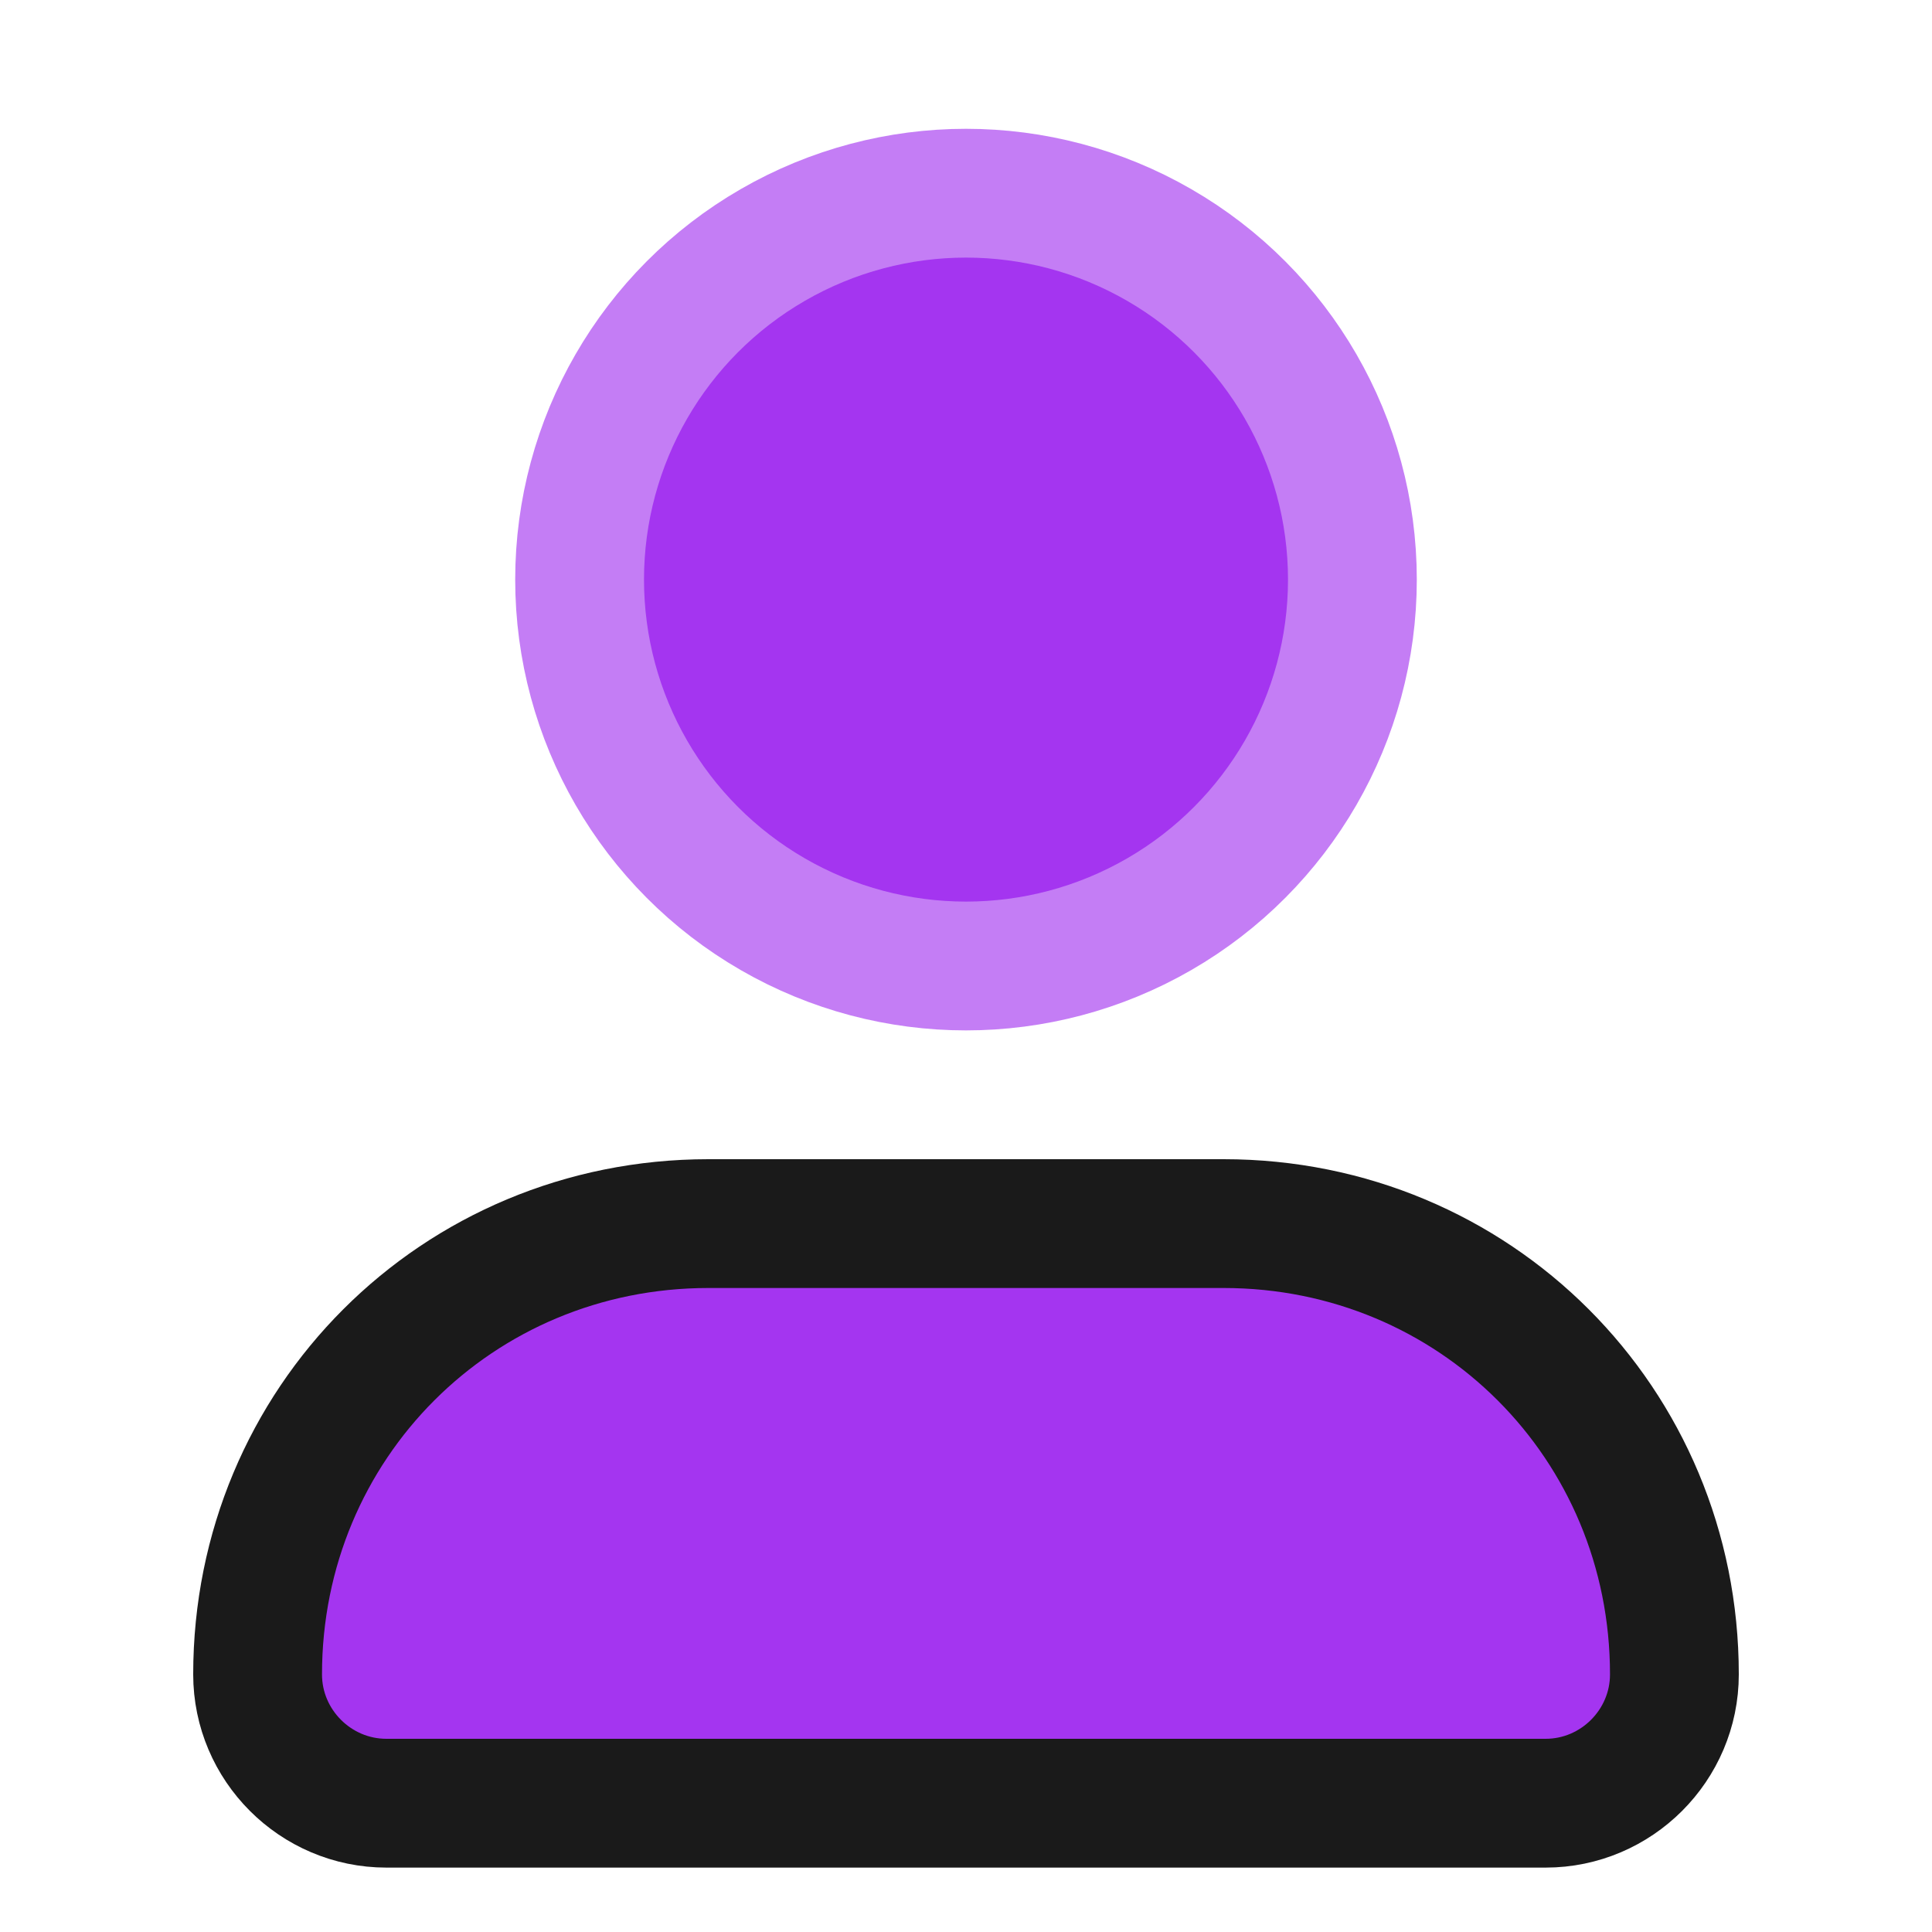 <svg xmlns="http://www.w3.org/2000/svg" xmlns:svgjs="http://svgjs.com/svgjs" xmlns:xlink="http://www.w3.org/1999/xlink" width="288" height="288"><svg xmlns="http://www.w3.org/2000/svg" width="288" height="288" enable-background="new 0 0 30 30" viewBox="0 0 30 30"><path fill="#a435f0" stroke="#1a1a1a" stroke-linecap="round" stroke-linejoin="round" stroke-miterlimit="10" stroke-width="2" d="M24,28H6c-1.1,0-2-0.9-2-2v0c0-3.9,3.1-7,7-7h8c3.9,0,7,3.1,7,7v0C26,27.1,25.1,28,24,28z" class="color6c3db7 svgShape colorStroke6c3db7 svgStroke"/><circle cx="15" cy="9" r="6" fill="#a435f0" stroke="#c47df5" stroke-linecap="round" stroke-linejoin="round" stroke-miterlimit="10" stroke-width="2" class="color6ebaff svgShape colorStroke6ebaff svgStroke"/></svg></svg>